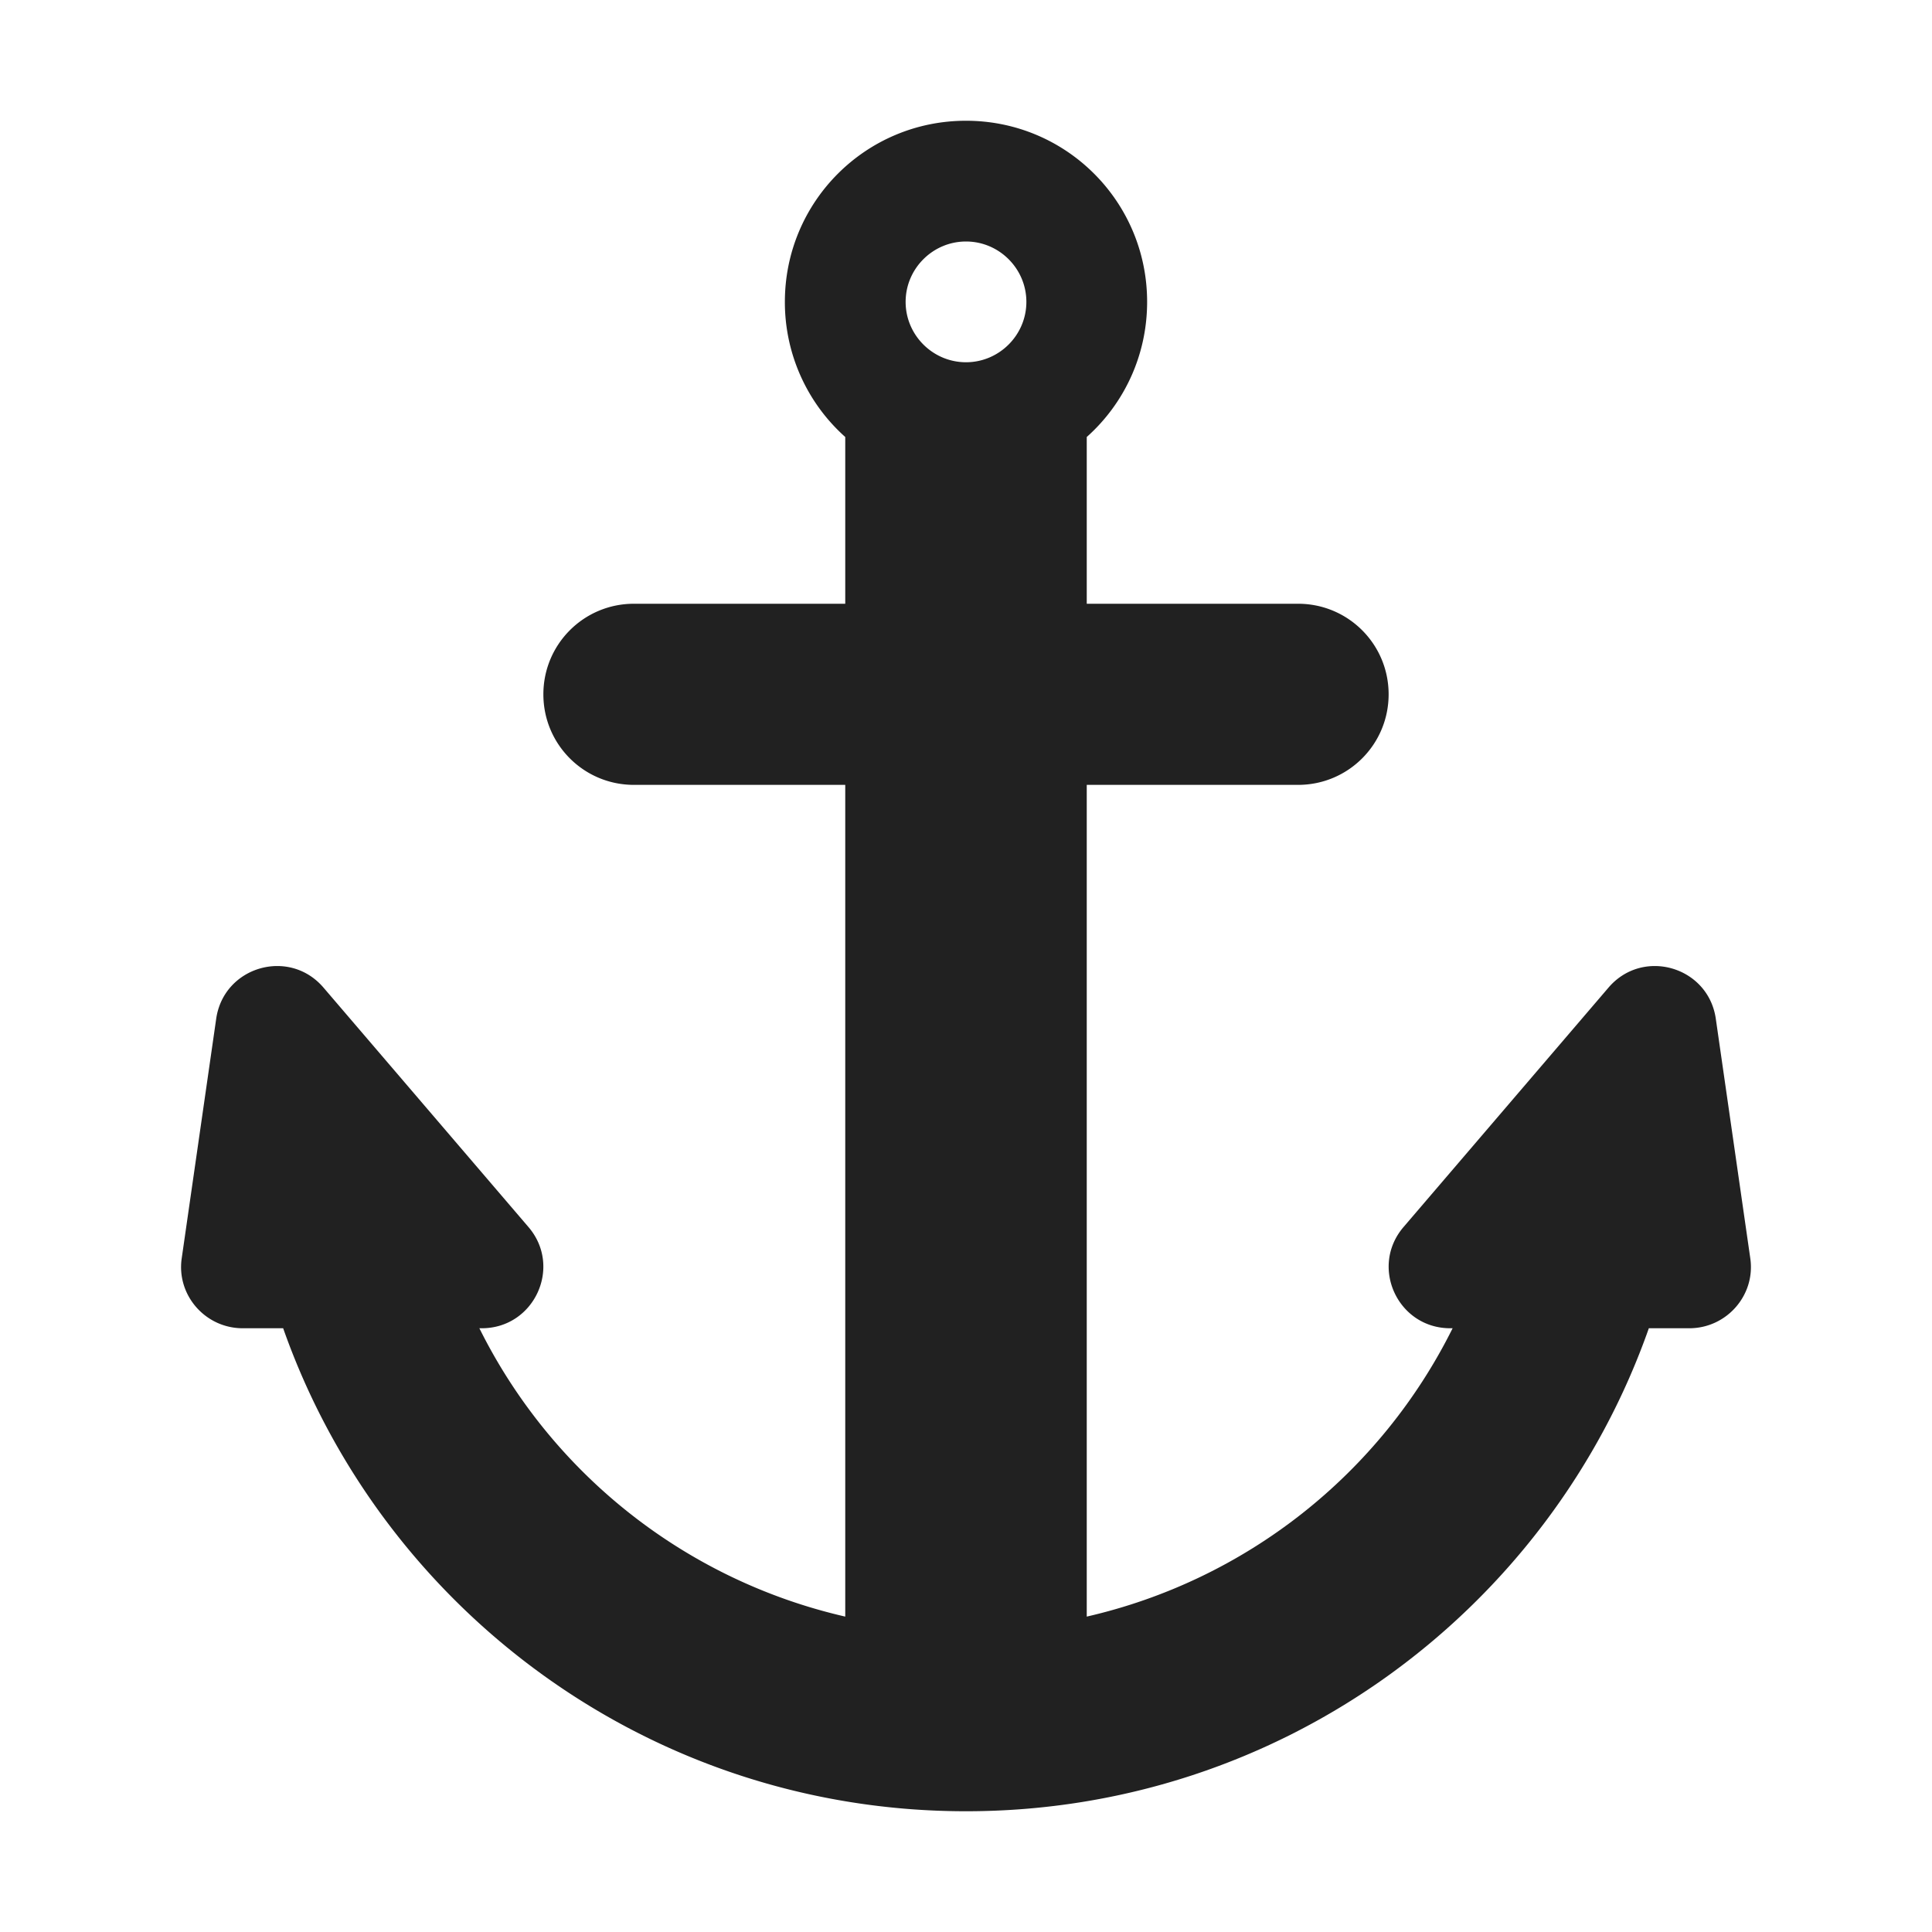 <svg width="32" height="32" fill="none" xmlns="http://www.w3.org/2000/svg"><path d="M14 7.238A2.992 2.992 0 0 1 13 5c0-1.66 1.34-3 3-3s3 1.34 3 3c0 .89-.385 1.69-1 2.238V10h3.5c.83 0 1.5.67 1.5 1.5s-.67 1.5-1.5 1.5H18v13.776A9.02 9.02 0 0 0 24.06 22h-.04c-.87 0-1.34-1.02-.77-1.68l3.39-3.96c.57-.67 1.66-.35 1.78.52l.57 3.96c.09.61-.39 1.16-1.01 1.16h-.67c-1.64 4.66-6.08 8-11.31 8s-9.67-3.34-11.31-8h-.67c-.62 0-1.1-.55-1.01-1.16l.57-3.96c.12-.87 1.21-1.19 1.78-.52l3.39 3.96c.57.66.1 1.68-.77 1.68h-.04A9.022 9.022 0 0 0 14 26.776V13h-3.5c-.83 0-1.5-.67-1.5-1.5s.67-1.5 1.5-1.5H14V7.238ZM16 4c-.55 0-1 .45-1 1s.45 1 1 1 1-.45 1-1-.45-1-1-1Z" fill="#212121"/></svg>